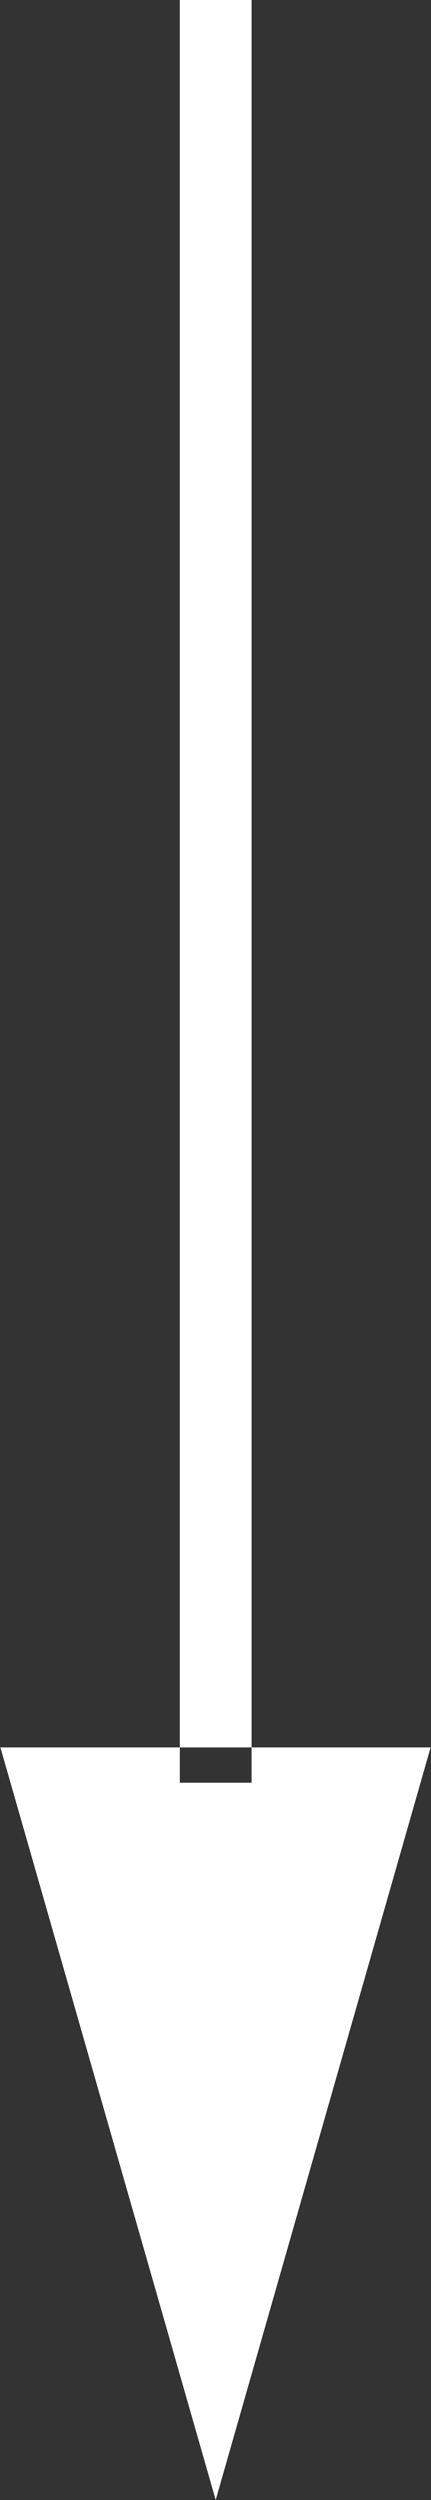 <svg xmlns="http://www.w3.org/2000/svg" fill="white" width="10.93" height="63.374" viewBox="0 0 10.93 63.374">
  <rect x="0" y="0" width="10.93" height="63.374" fill="#333333" stroke="none"/>
<defs>
    <style>
      .cls-1 {
        fill-rule: evenodd;
      }
    </style>
  </defs>
  <path id="Rectangle_11_copy_7" data-name="Rectangle 11 copy 7" class="cls-1" d="M1097.22,908.188h1.82v45.19h-1.82v-45.19Zm-4.55,44.295h10.91l-5.45,19.076Z" transform="translate(-1092.66 -908.188)"/>
</svg>
